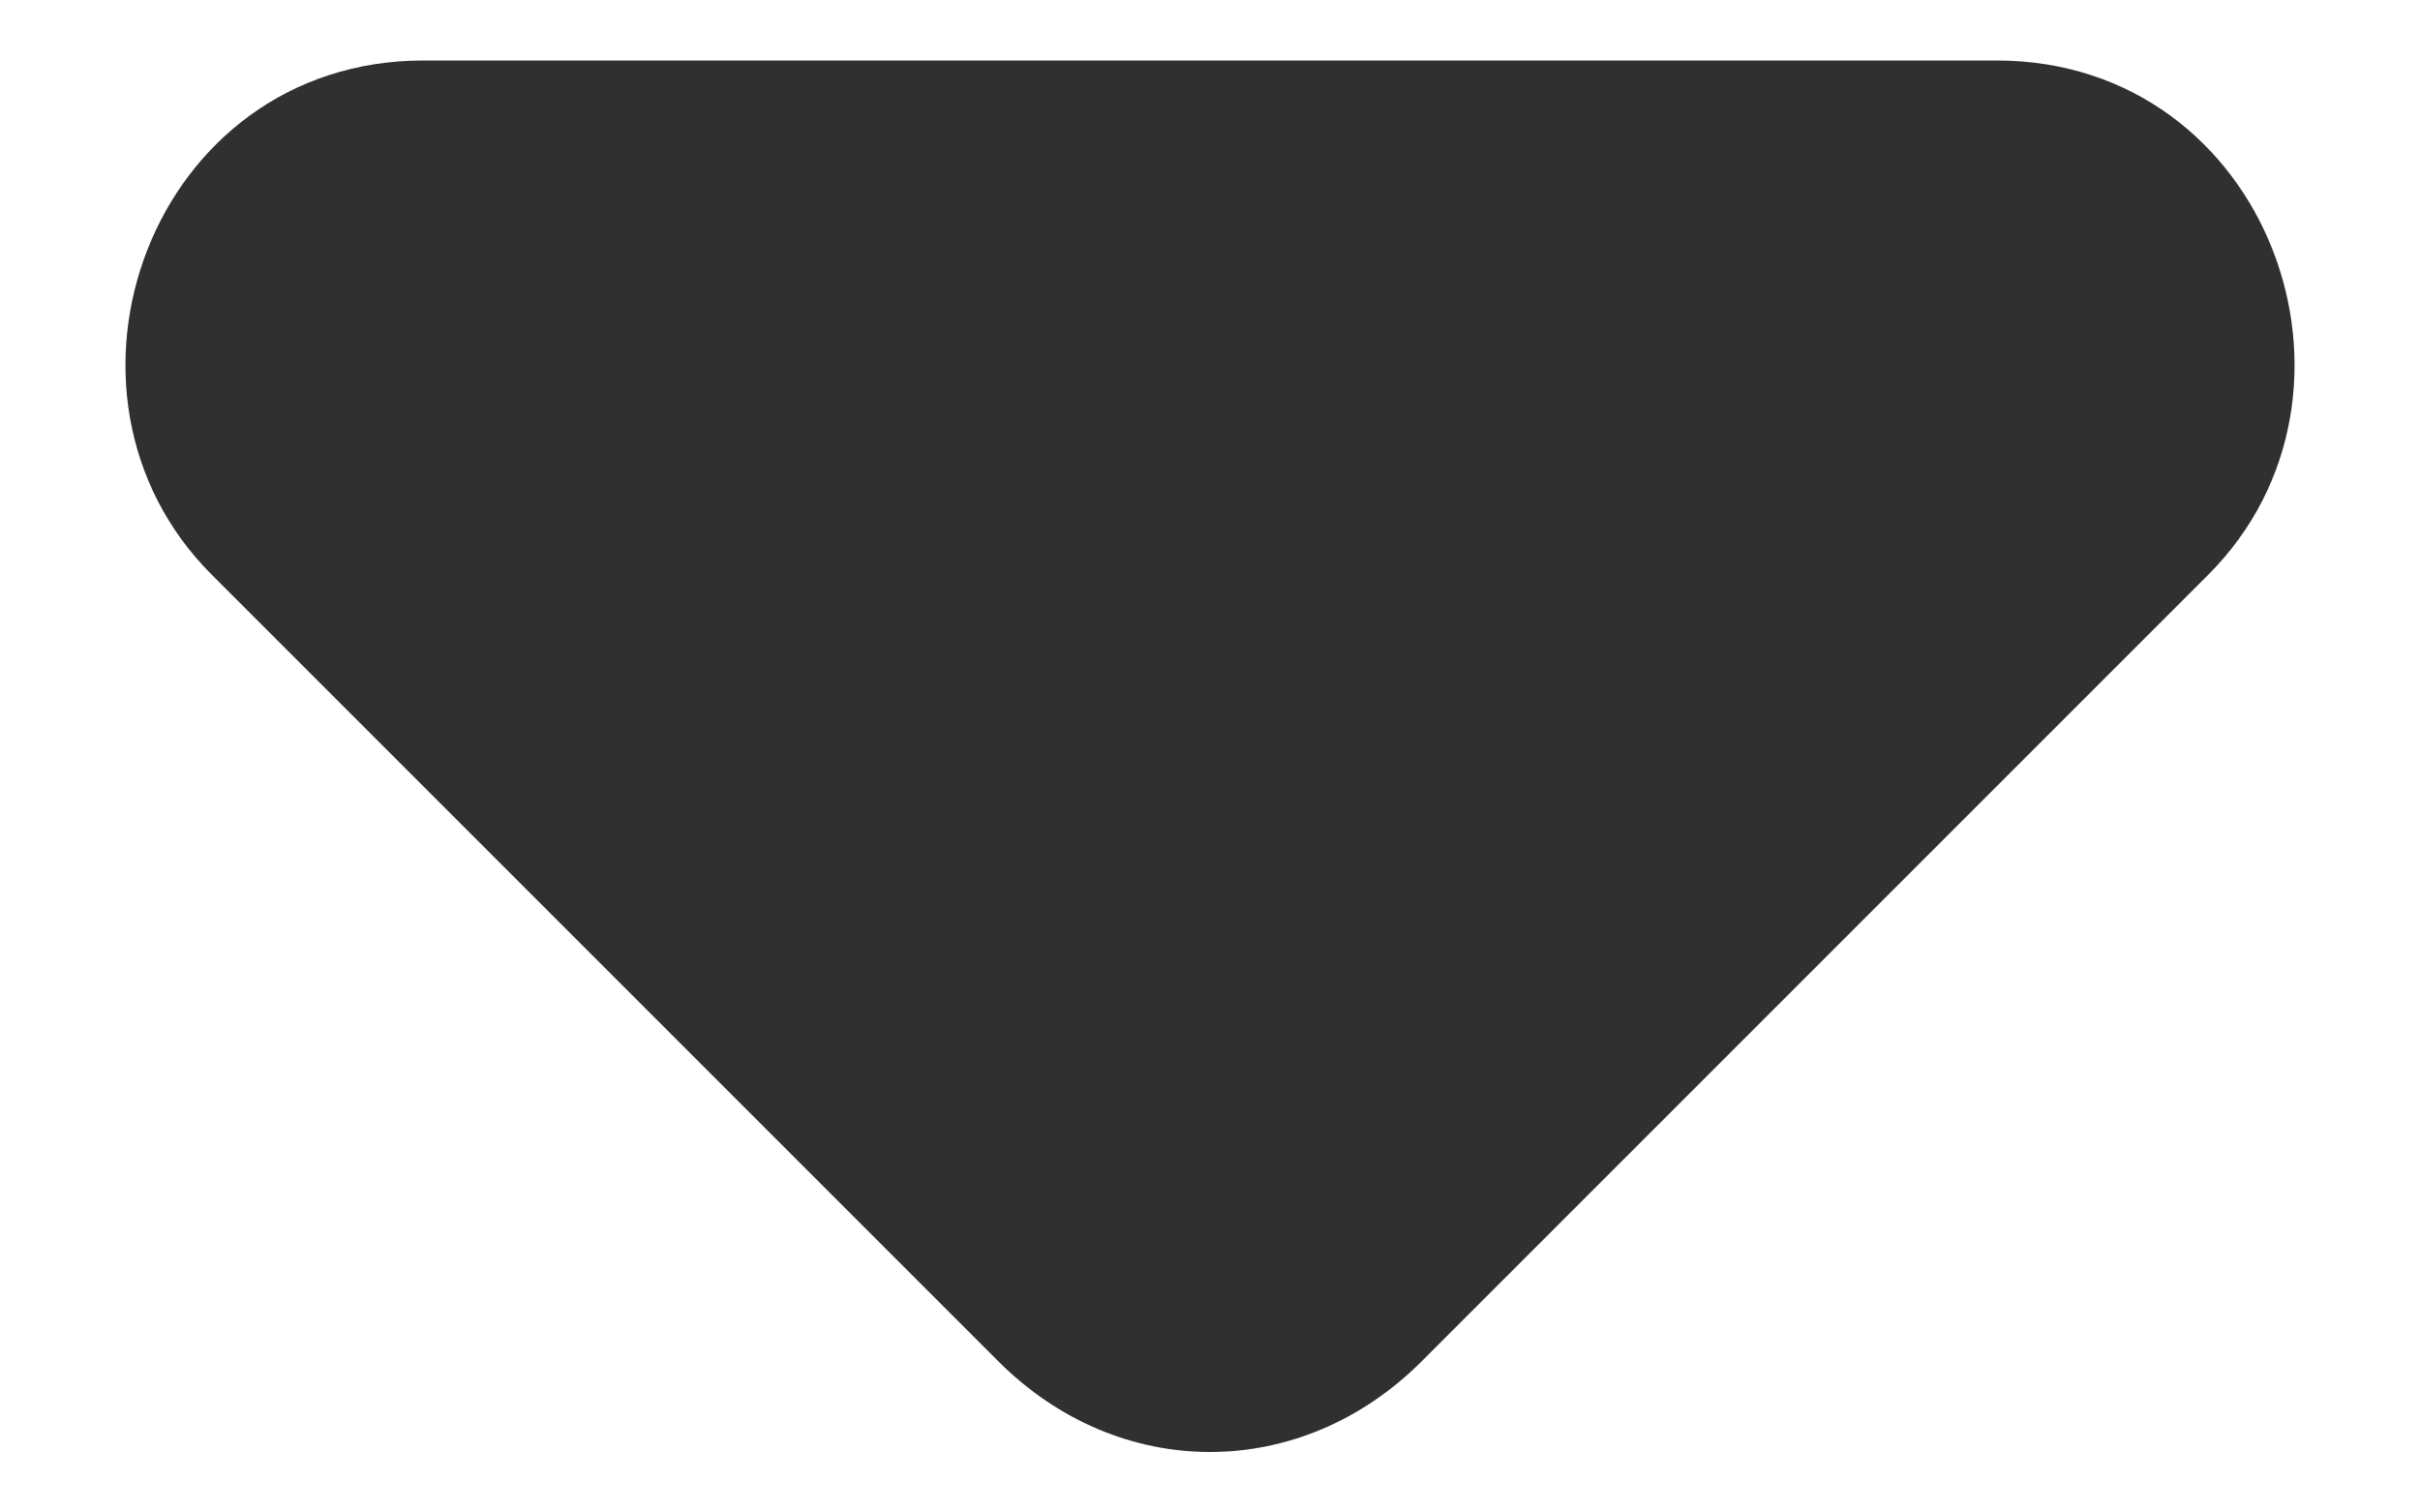 <?xml version="1.0" encoding="utf-8"?>
<!-- Generator: Adobe Illustrator 28.1.0, SVG Export Plug-In . SVG Version: 6.00 Build 0)  -->
<svg version="1.1" id="Layer_1" xmlns="http://www.w3.org/2000/svg" xmlns:xlink="http://www.w3.org/1999/xlink" x="0px" y="0px"
	 viewBox="0 0 8 5" style="enable-background:new 0 0 8 5;" xml:space="preserve">
<style type="text/css">
	.st0{fill:none;}
	.st1{fill-rule:evenodd;clip-rule:evenodd;fill:#303030;}
</style>
<g id="Icons">
	<g id="Rounded" transform="translate(-482, -3442)">
		<g id="Navigation" transform="translate(100, 3378)">
			<g id="_x2D_Round-_x2F_-Navigation-_x2F_-arrow_x5F_drop_x5F_down" transform="translate(374, 54)">
				<g>
					<polygon id="Path" class="st0" points="0,0 24,0 24,24 0,24 					"/>
					<path id="_xD83D__xDD39_-Icon-Color" class="st1" d="M8.7,11.9l2.6,2.6c0.4,0.4,1,0.4,1.4,0l2.6-2.6c0.6-0.6,0.2-1.7-0.7-1.7
						l-5.2,0C8.5,10.2,8.1,11.3,8.7,11.9z"/>
				</g>
			</g>
		</g>
	</g>
</g>
</svg>

